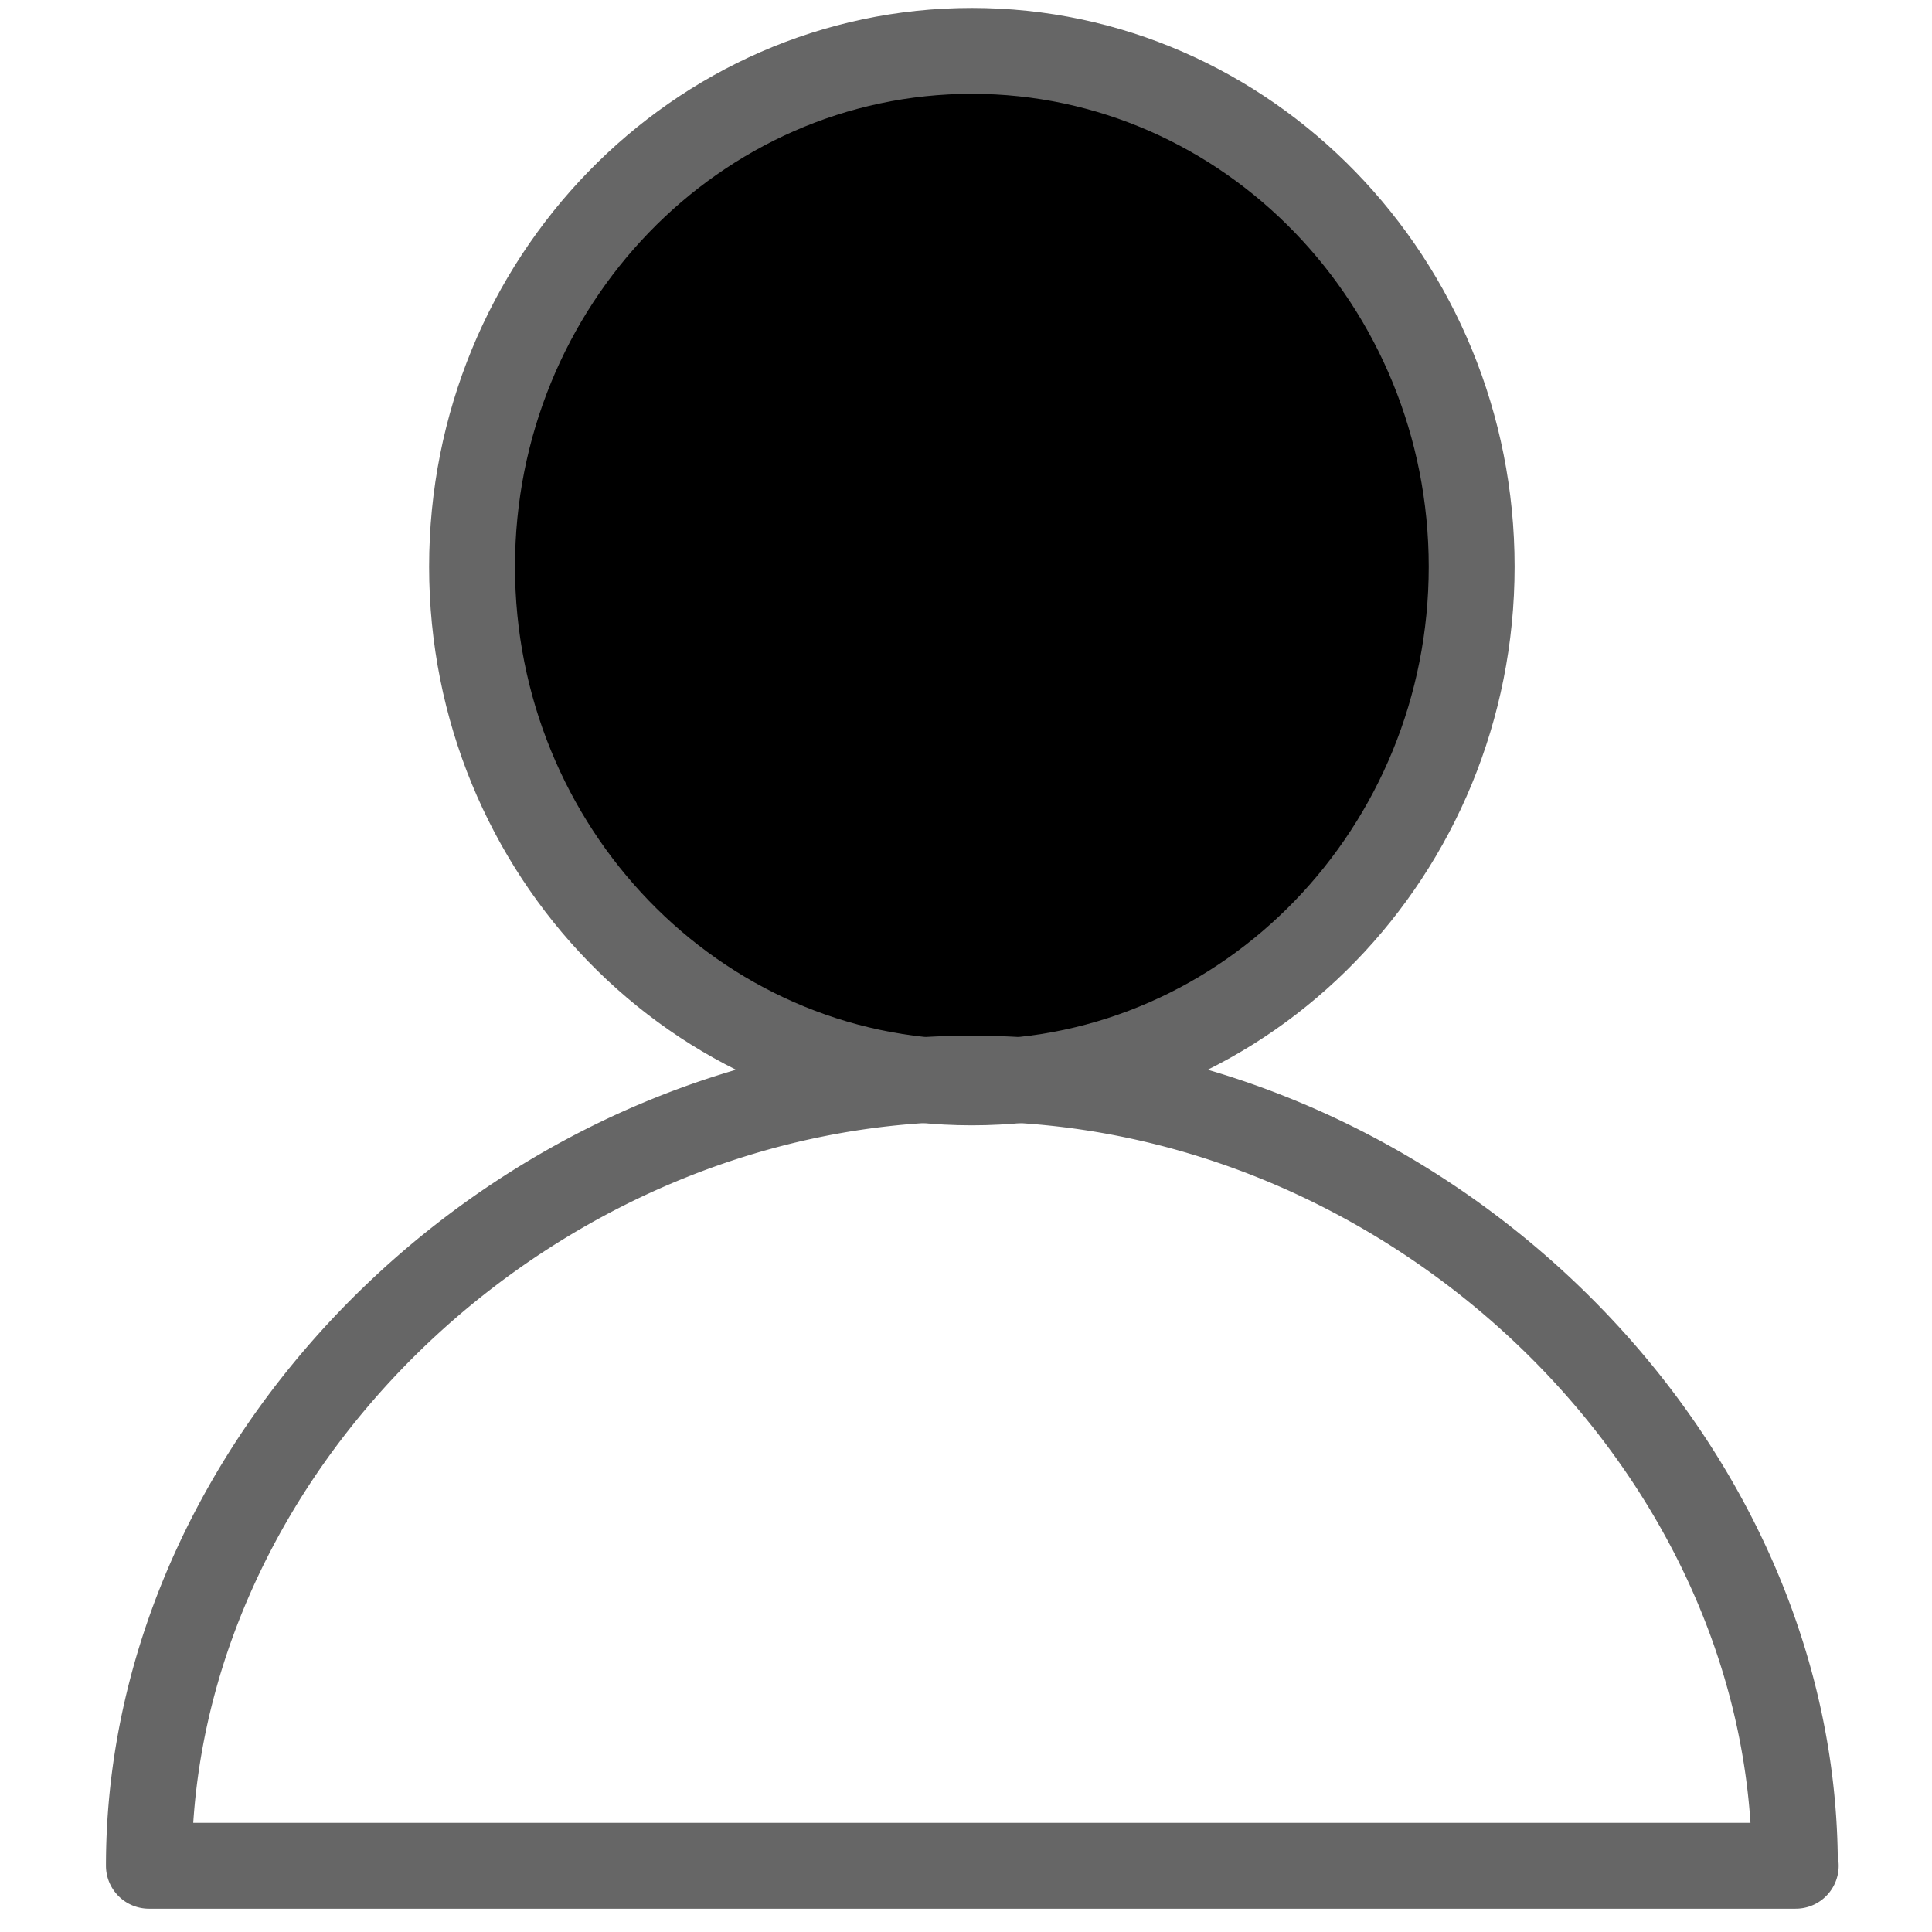 <svg viewBox="0 0 1024 1024" xmlns="http://www.w3.org/2000/svg" width="64" height="64">
  <path d="M780.015 300.351c0 150.96-118.602 273.34-264.897 273.34-146.318 0-264.92-122.402-264.92-273.34 0-150.983 118.602-273.362 264.92-273.362 146.295-0.023 264.897 122.379 264.897 273.362z" fill="currentColor" p-id="1862"></path>
  <path d="M515.118 596.446c-158.629 0-287.676-132.824-287.676-296.095C227.442 137.057 356.489 4.21 515.118 4.21c158.606 0 287.653 132.847 287.653 296.141-0.023 163.271-129.07 296.095-287.653 296.095z m0-546.725c-133.53 0-242.165 112.435-242.165 250.63 0 138.172 108.635 250.584 242.165 250.584 133.507 0 242.142-112.412 242.142-250.584-0.023-138.194-108.635-250.63-242.142-250.63z" fill="#666666" p-id="1863"></path>
  <path d="M951.751 1011.644H78.916a22.756 22.756 0 0 1-22.756-22.756c0-234.382 214.471-439.956 458.957-439.956 242.87 0 456.112 202.843 458.934 435.268a22.756 22.756 0 0 1-22.3 27.443z m-849.328-45.511h825.367c-13.289-200.522-200.431-371.689-412.695-371.689S115.712 765.633 102.423 966.133z" fill="#666666" p-id="1864"></path>
</svg>
